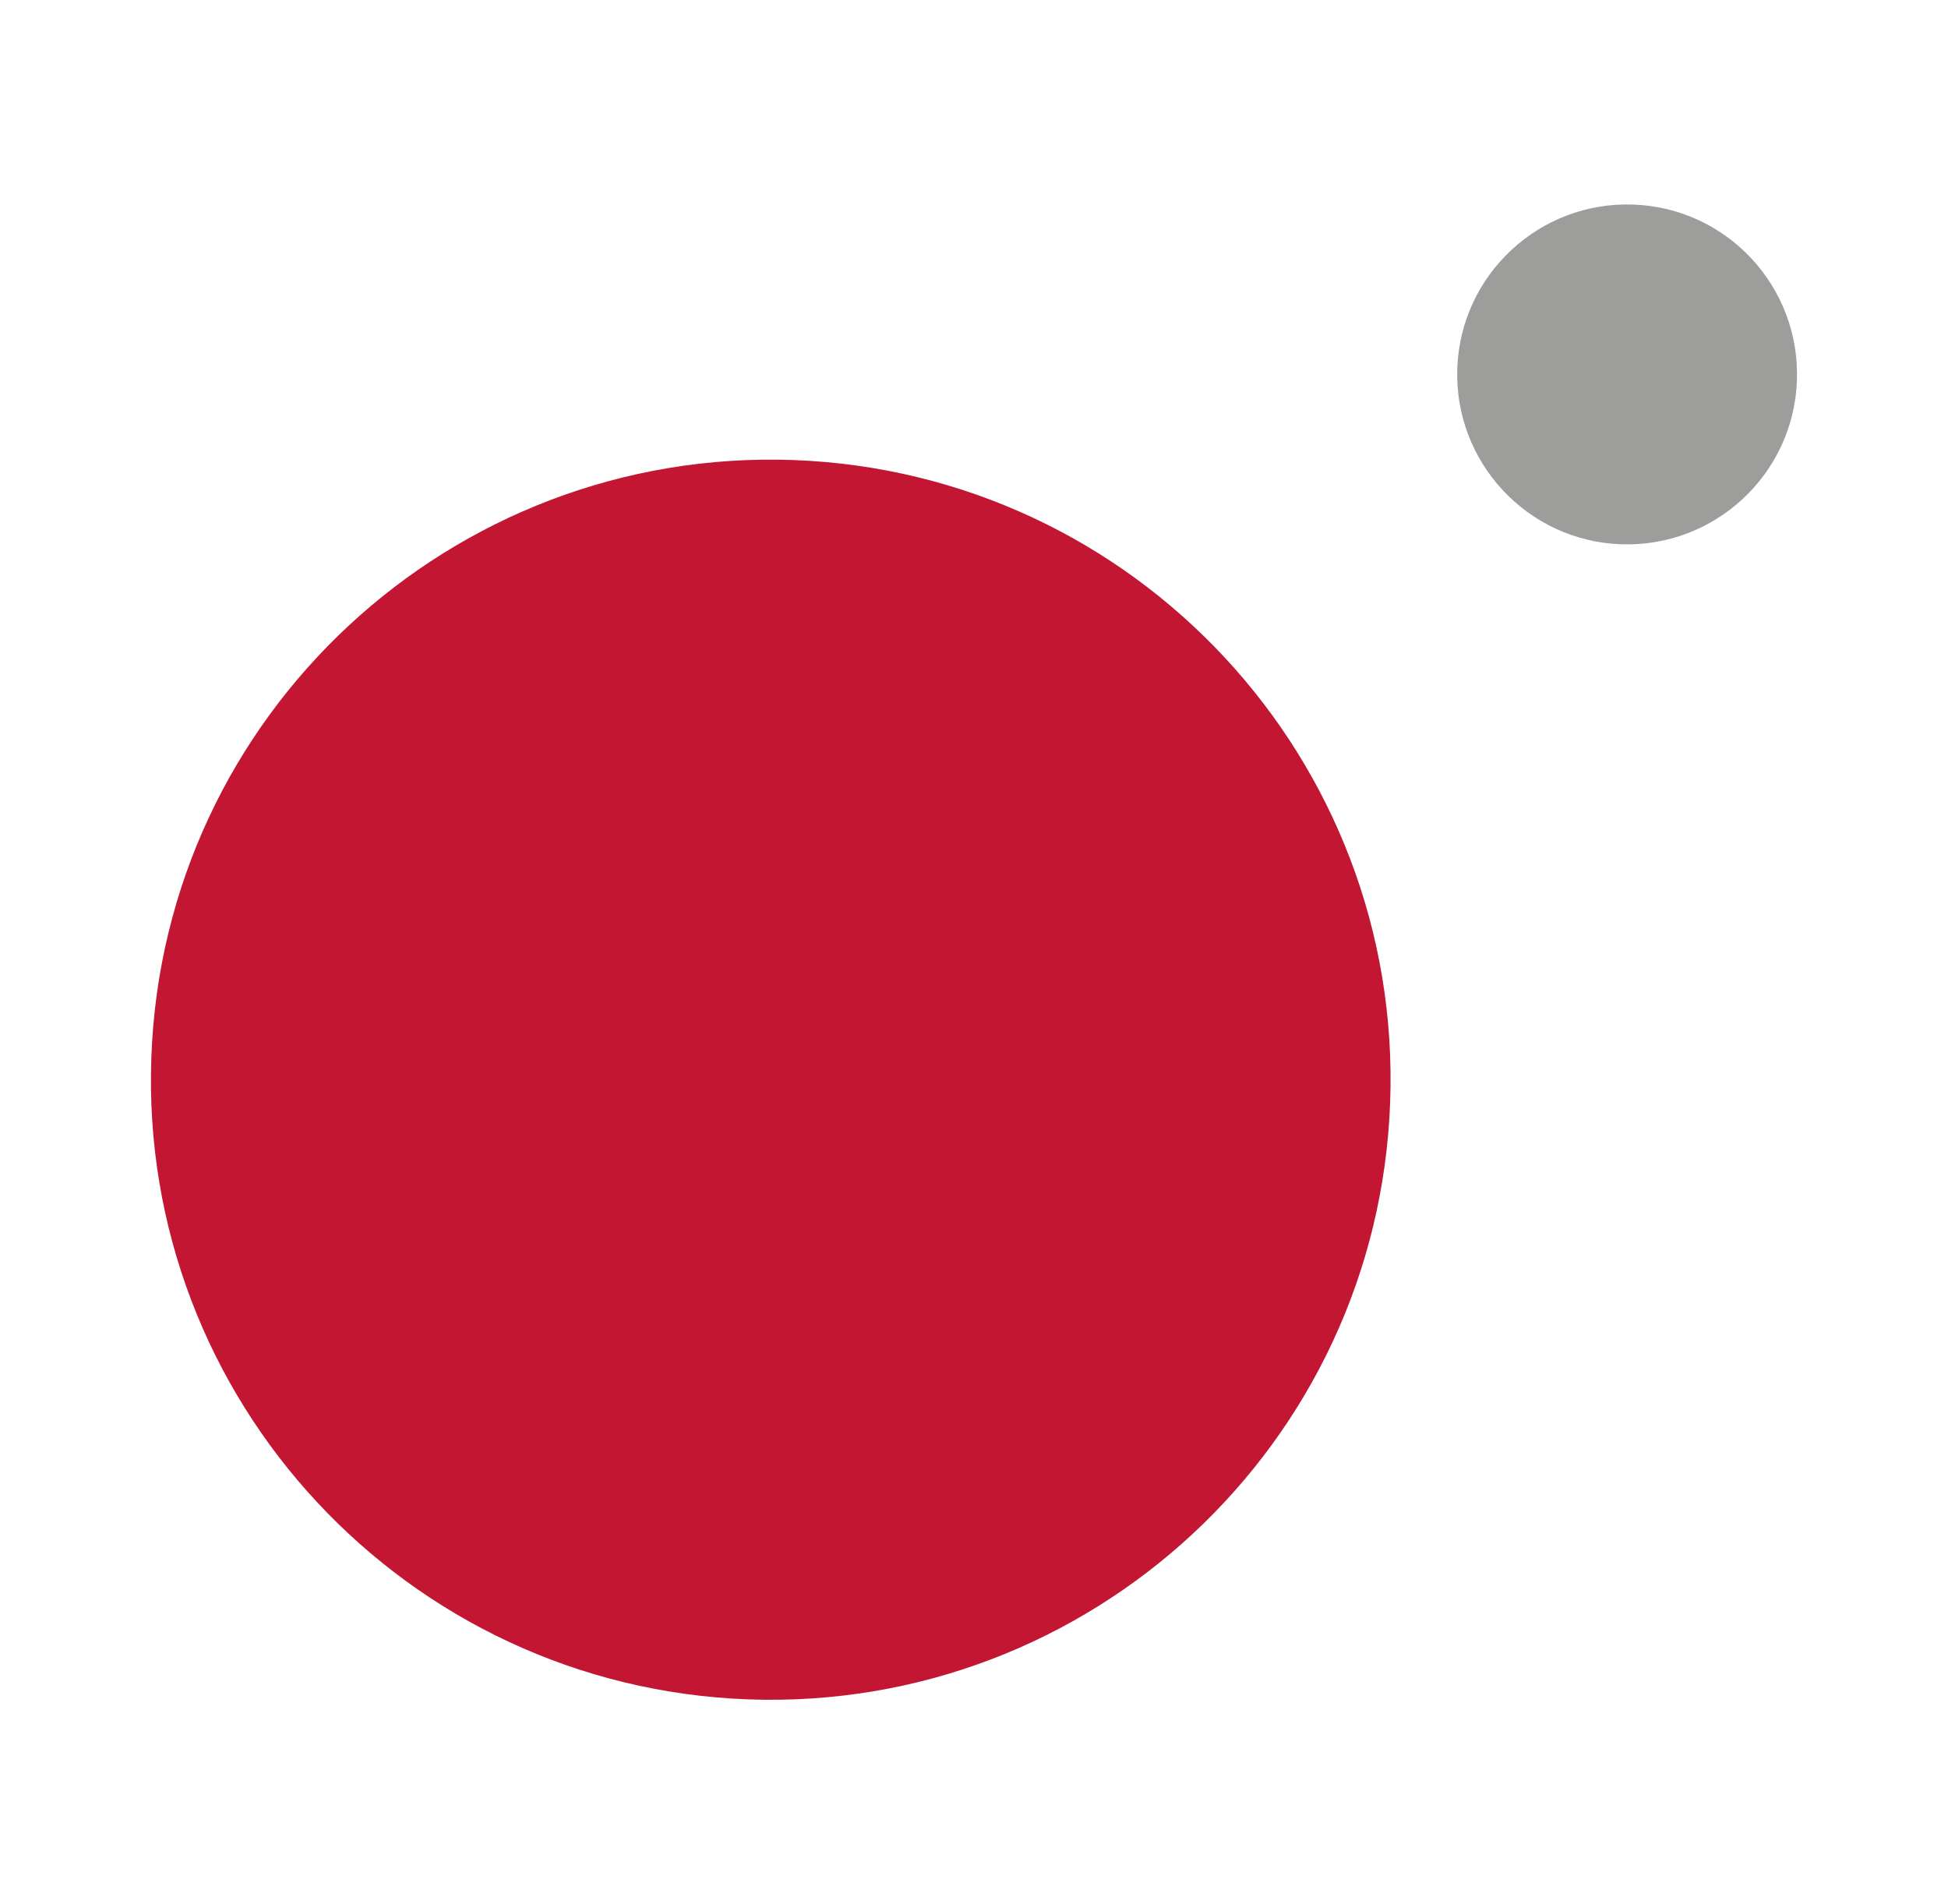 <?xml version="1.0" encoding="utf-8"?>
<!-- Generator: Adobe Illustrator 25.0.1, SVG Export Plug-In . SVG Version: 6.00 Build 0)  -->
<svg version="1.1" xmlns="http://www.w3.org/2000/svg" xmlns:xlink="http://www.w3.org/1999/xlink" x="0px" y="0px"
	 viewBox="0 0 69.63 68.04" style="enable-background:new 0 0 69.63 68.04;" xml:space="preserve">
<style type="text/css">
	.st0{fill:#C31632;}
	.st1{fill:#9D9D9C;}
</style>
<g id="BACKGROUND">
</g>
<g id="OBJECTS">
	<g>
		<path class="st0" d="M49.69,39.39c-0.44,12.23-10.72,21.78-22.95,21.34C14.52,60.28,4.96,50.01,5.41,37.78
			C5.85,25.55,16.13,16,28.36,16.44C40.58,16.89,50.14,27.16,49.69,39.39z"/>
		<path class="st1" d="M64.23,13.6c-0.12,3.35-2.94,5.97-6.29,5.85c-3.35-0.12-5.97-2.94-5.85-6.29c0.12-3.35,2.94-5.97,6.29-5.85
			C61.73,7.43,64.35,10.24,64.23,13.6z"/>
	</g>
</g>
</svg>
